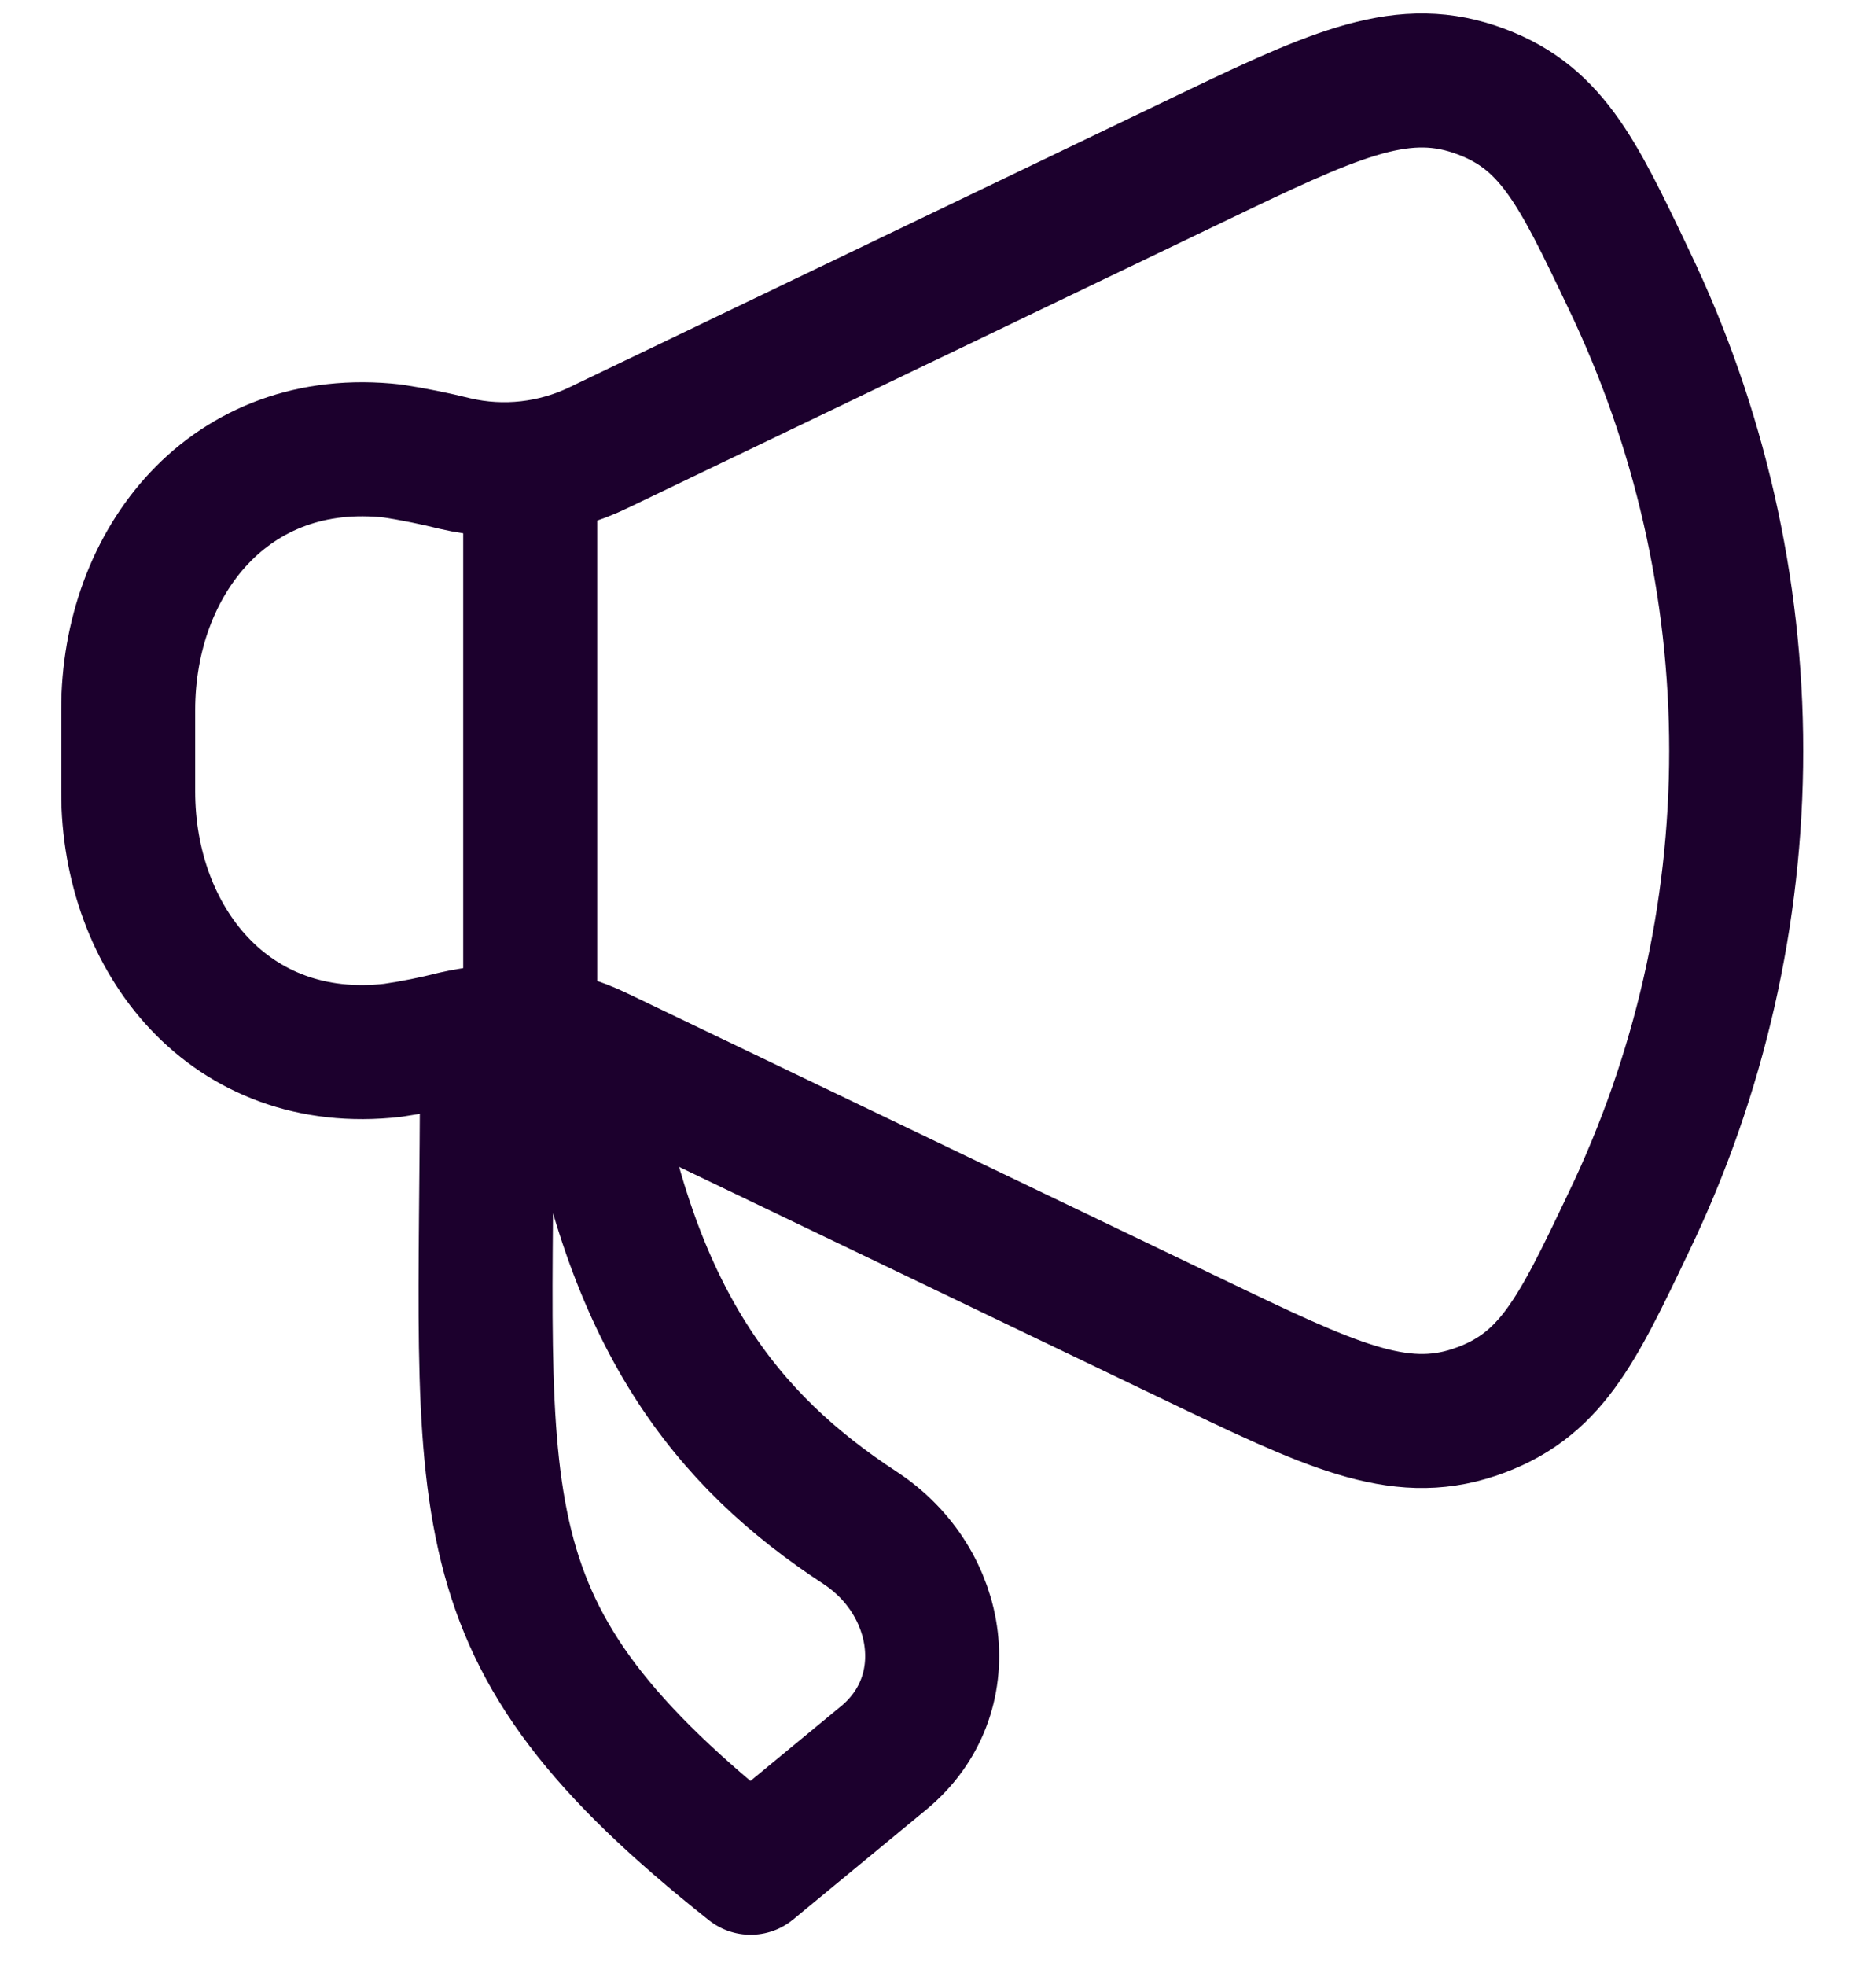 <svg width="21" height="22" viewBox="0 0 21 22" fill="none" xmlns="http://www.w3.org/2000/svg">
<path d="M13.361 1.811L6.709 5.005C6.207 5.25 5.635 5.314 5.092 5.187C4.862 5.13 4.63 5.083 4.397 5.047C2.572 4.84 1.435 6.284 1.435 7.945V8.857C1.435 10.517 2.572 11.962 4.397 11.753C4.63 11.719 4.862 11.672 5.092 11.614C5.636 11.487 6.207 11.552 6.709 11.797L13.361 14.99C14.888 15.723 15.652 16.09 16.503 15.804C17.355 15.518 17.647 14.905 18.231 13.679C19.023 12.033 19.435 10.229 19.435 8.401C19.435 6.574 19.023 4.77 18.231 3.123C17.647 1.897 17.355 1.283 16.503 0.998C15.652 0.712 14.888 1.077 13.361 1.811Z" stroke="#1C002D" stroke-width="1.5" stroke-linecap="round" stroke-linejoin="round"/>
<path d="M5.935 11.4V5.4M9.893 19.67L8.402 20.9C5.04 18.234 5.451 16.963 5.451 11.9H6.585C7.045 14.76 8.13 16.116 9.628 17.097C10.55 17.701 10.74 18.972 9.893 19.67Z" stroke="#1C002D" stroke-width="1.5" stroke-linecap="round" stroke-linejoin="round"/>
</svg>
